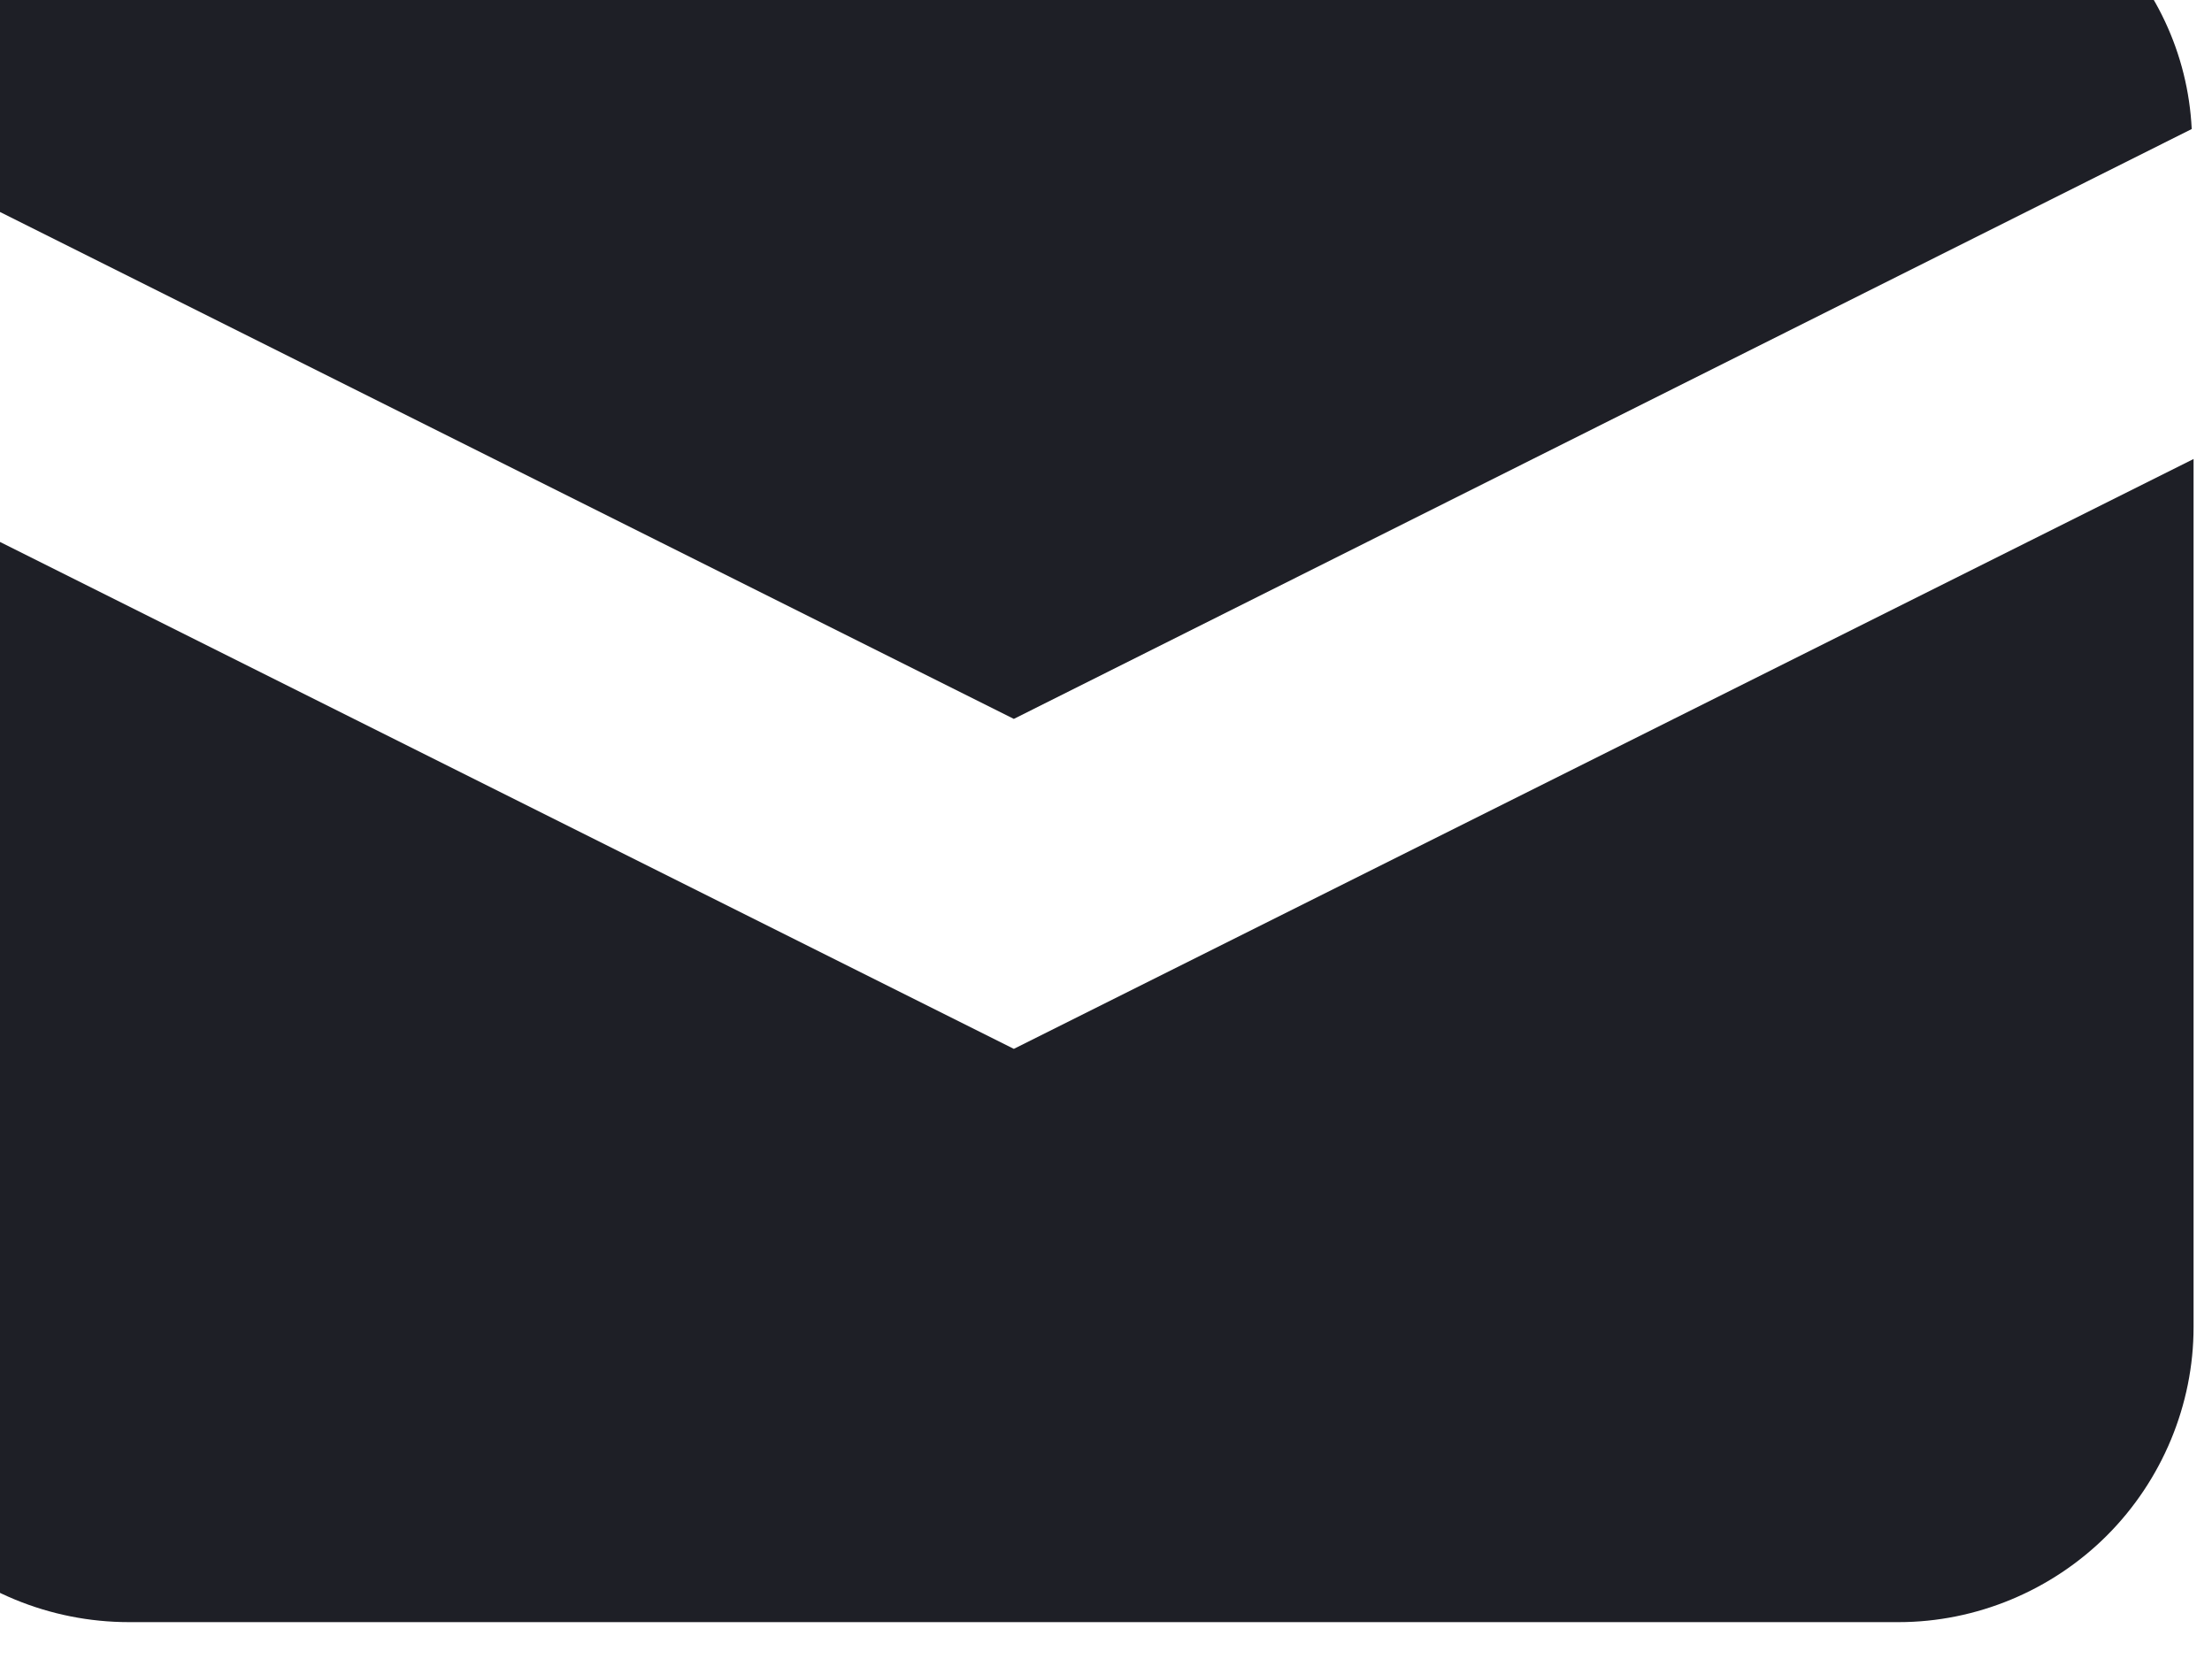 <svg width="12" height="9" viewBox="0 0 12 9" fill="none" xmlns="http://www.w3.org/2000/svg" xmlns:xlink="http://www.w3.org/1999/xlink">
	<desc>
			Created with Pixso.
	</desc>
	<defs/>
	<path id="Icon" d="M5.5 3.9L-0.9 0.7C-0.88 0.29 -0.7 -0.09 -0.4 -0.37C-0.11 -0.65 0.29 -0.81 0.7 -0.8L10.3 -0.8C10.7 -0.81 11.1 -0.65 11.39 -0.37C11.69 -0.09 11.87 0.29 11.89 0.7L5.5 3.9ZM5.5 5.69L11.9 2.49L11.9 7.2C11.9 7.62 11.73 8.03 11.43 8.33C11.13 8.63 10.72 8.8 10.3 8.8L0.7 8.8C0.27 8.8 -0.14 8.63 -0.44 8.33C-0.74 8.03 -0.9 7.62 -0.9 7.2L-0.9 2.49L5.5 5.69Z" fill="#1E1F26" fill-opacity="1" fill-rule="evenodd"/>
</svg>
